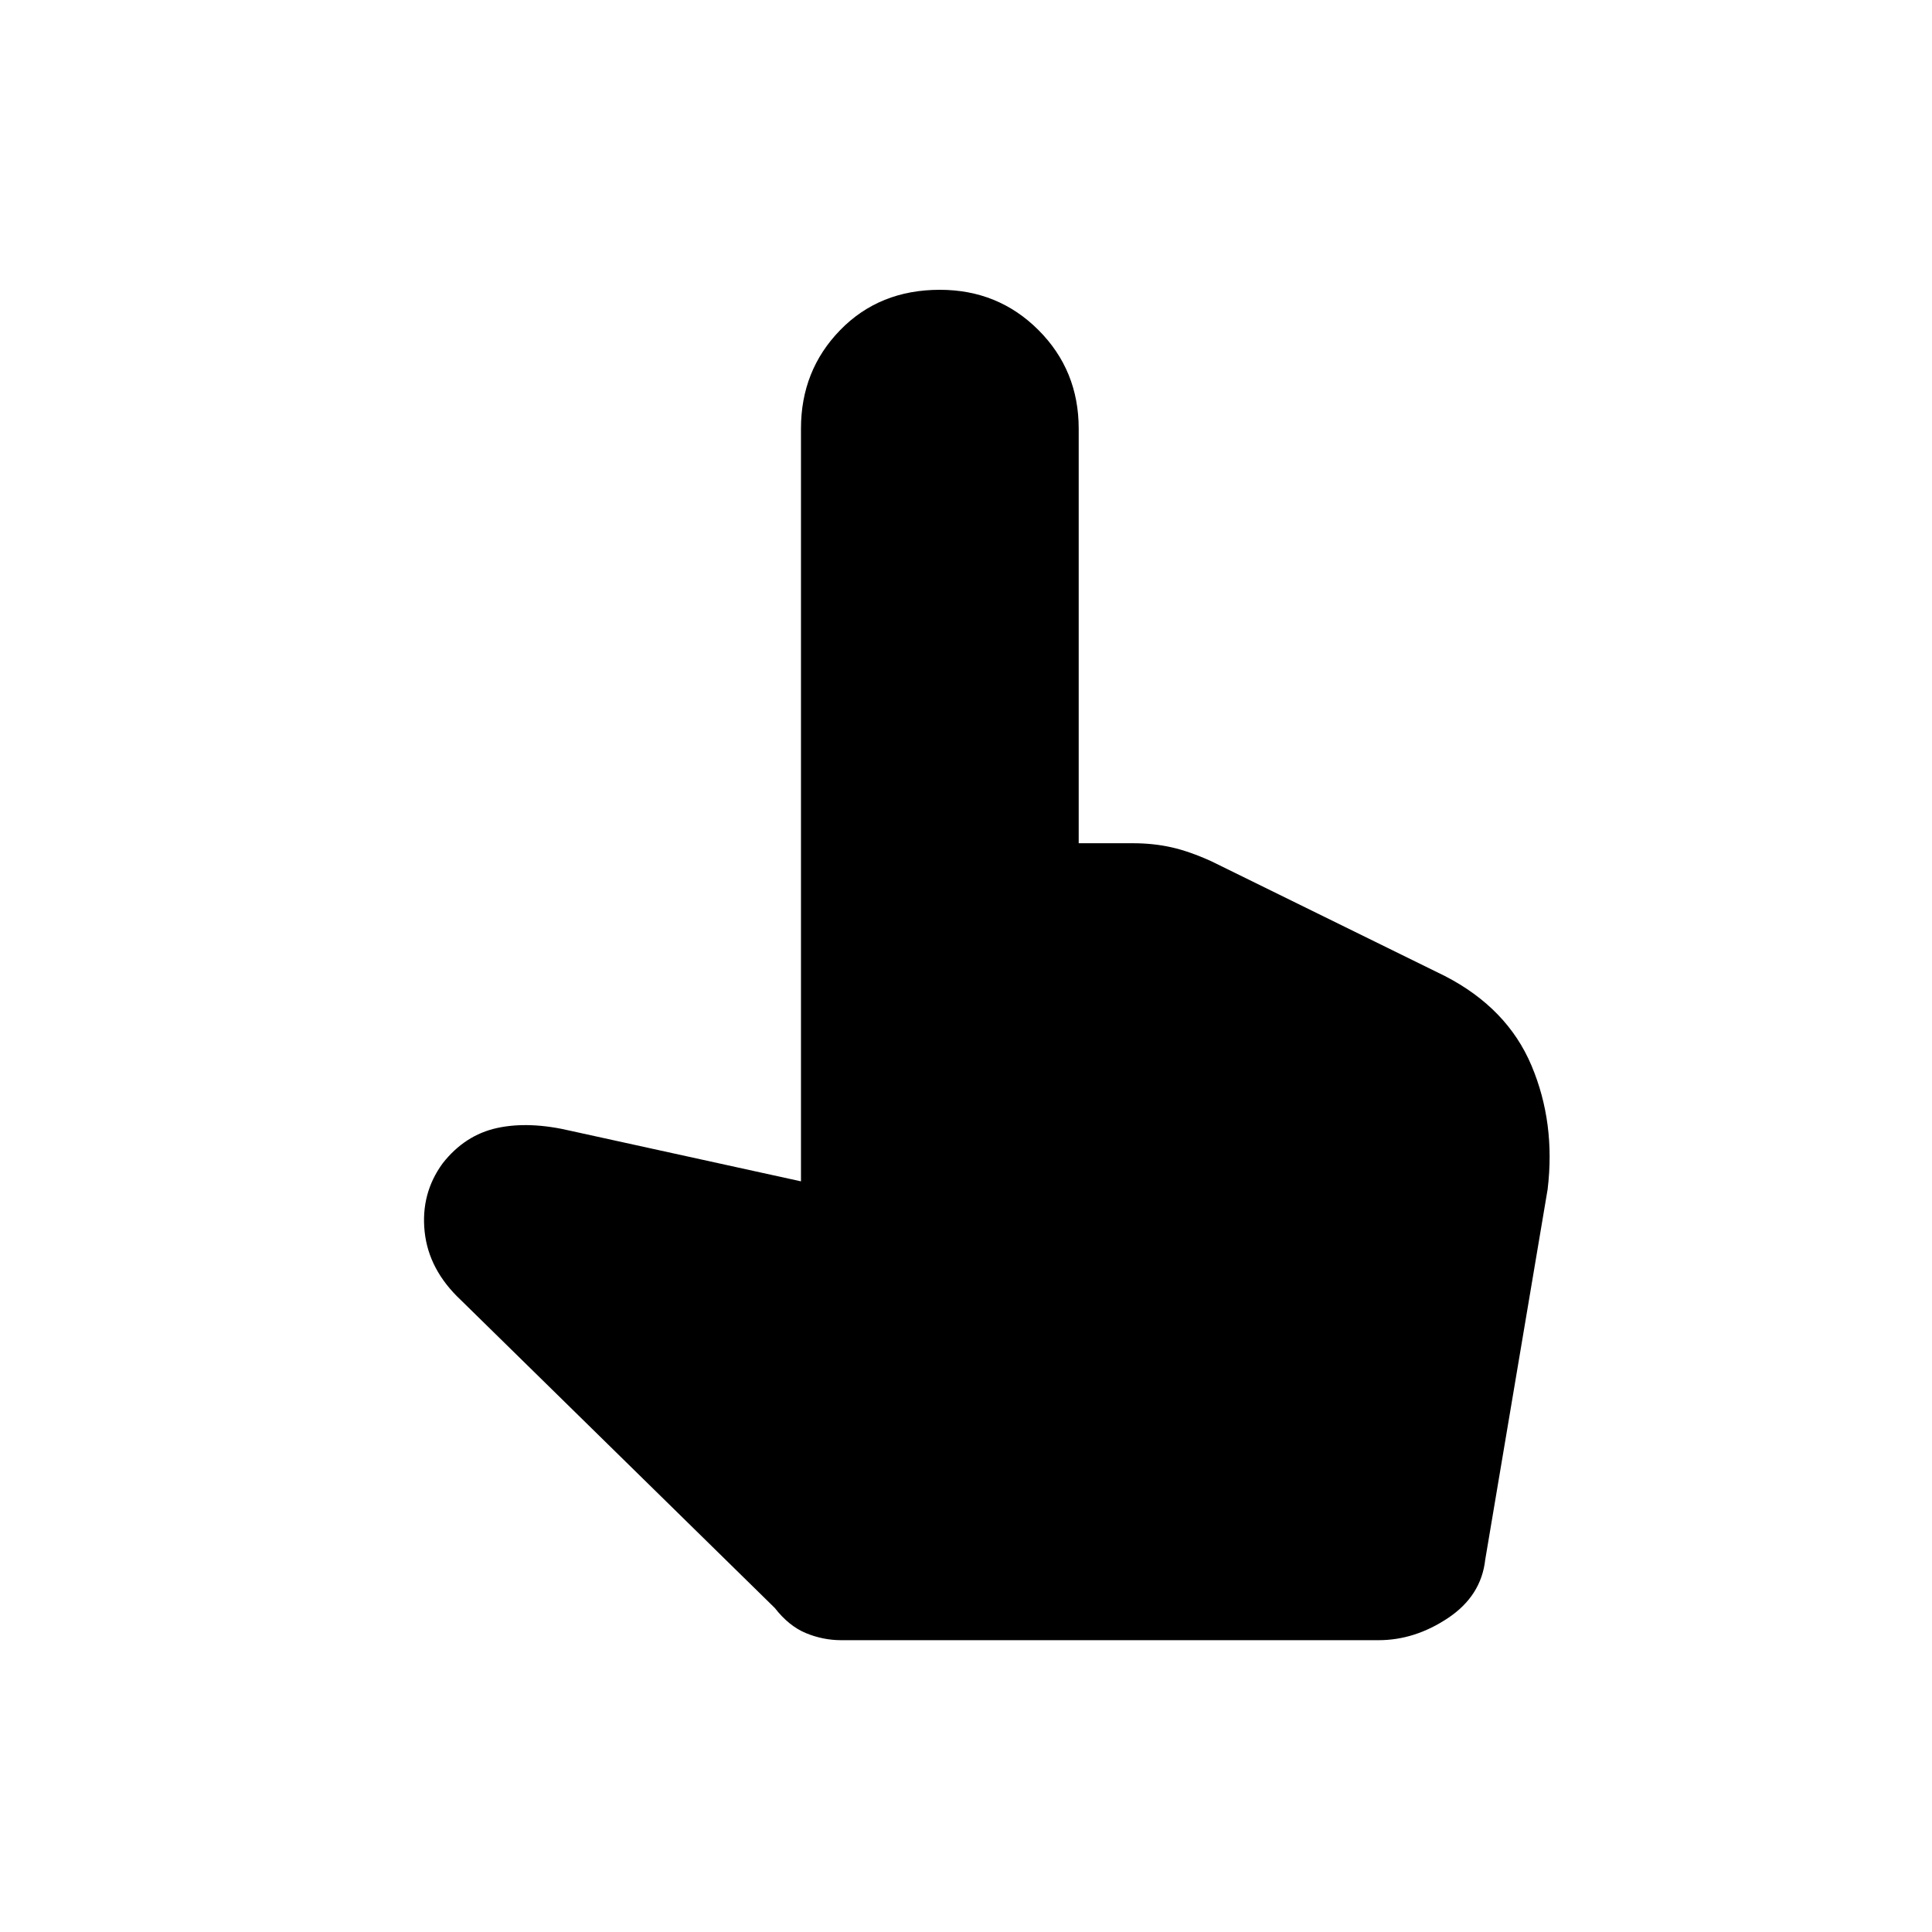 <svg xmlns="http://www.w3.org/2000/svg" height="48" width="48"><path d="M20.9 40.75Q20.45 40.75 20.025 40.575Q19.6 40.4 19.25 39.95L11.45 32.3Q10.65 31.55 10.55 30.6Q10.45 29.65 11 28.9Q11.55 28.2 12.35 28.025Q13.15 27.85 14.2 28.1L19.9 29.35V10.65Q19.9 9.2 20.875 8.2Q21.85 7.2 23.35 7.2Q24.8 7.2 25.8 8.2Q26.8 9.2 26.8 10.65V20.95H28.15Q28.65 20.95 29.1 21.05Q29.55 21.15 30.1 21.4L35.9 24.25Q37.45 25.05 38.05 26.475Q38.65 27.9 38.45 29.55L36.9 38.75Q36.8 39.65 35.975 40.2Q35.15 40.75 34.25 40.75Z"/></svg>